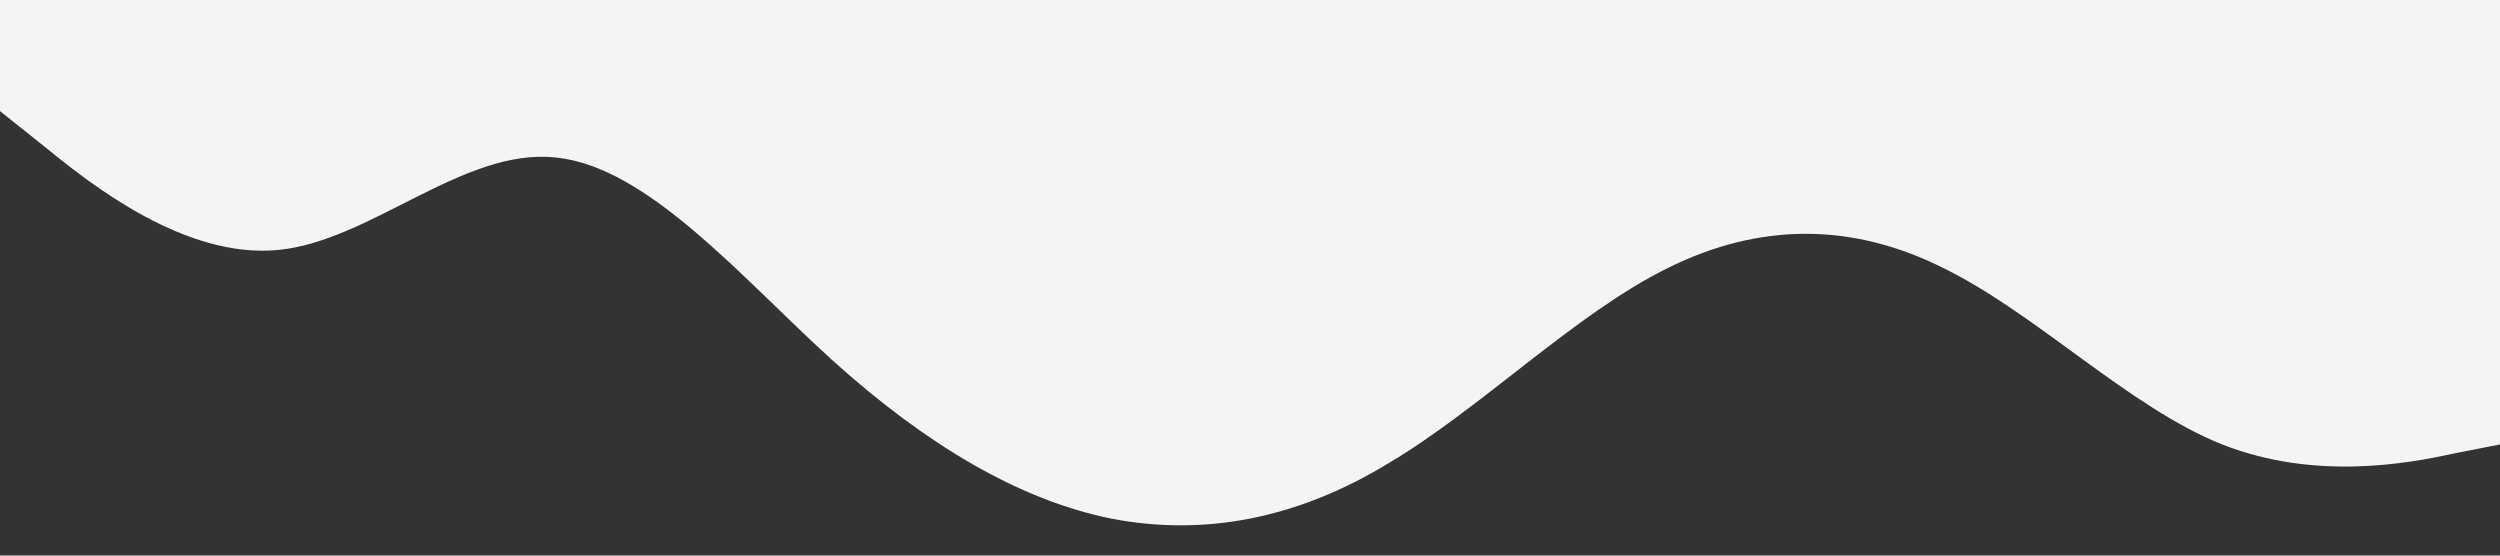 <?xml version="1.0" standalone="no"?><svg xmlns="http://www.w3.org/2000/svg" viewBox="0 0 1440 320"><rect x="0" y="0" width="1440" height="320" fill="#333333" stroke="none"/><path fill="#f3f4f5" fill-opacity="1" d="M0,64L26.7,85.3C53.3,107,107,149,160,144C213.3,139,267,85,320,90.7C373.3,96,427,160,480,208C533.3,256,587,288,640,298.7C693.3,309,747,299,800,266.7C853.3,235,907,181,960,154.7C1013.3,128,1067,128,1120,154.7C1173.3,181,1227,235,1280,256C1333.3,277,1387,267,1413,261.3L1440,256L1440,0L1413.3,0C1386.7,0,1333,0,1280,0C1226.7,0,1173,0,1120,0C1066.7,0,1013,0,960,0C906.7,0,853,0,800,0C746.7,0,693,0,640,0C586.7,0,533,0,480,0C426.7,0,373,0,320,0C266.7,0,213,0,160,0C106.7,0,53,0,27,0L0,0Z"></path></svg>
